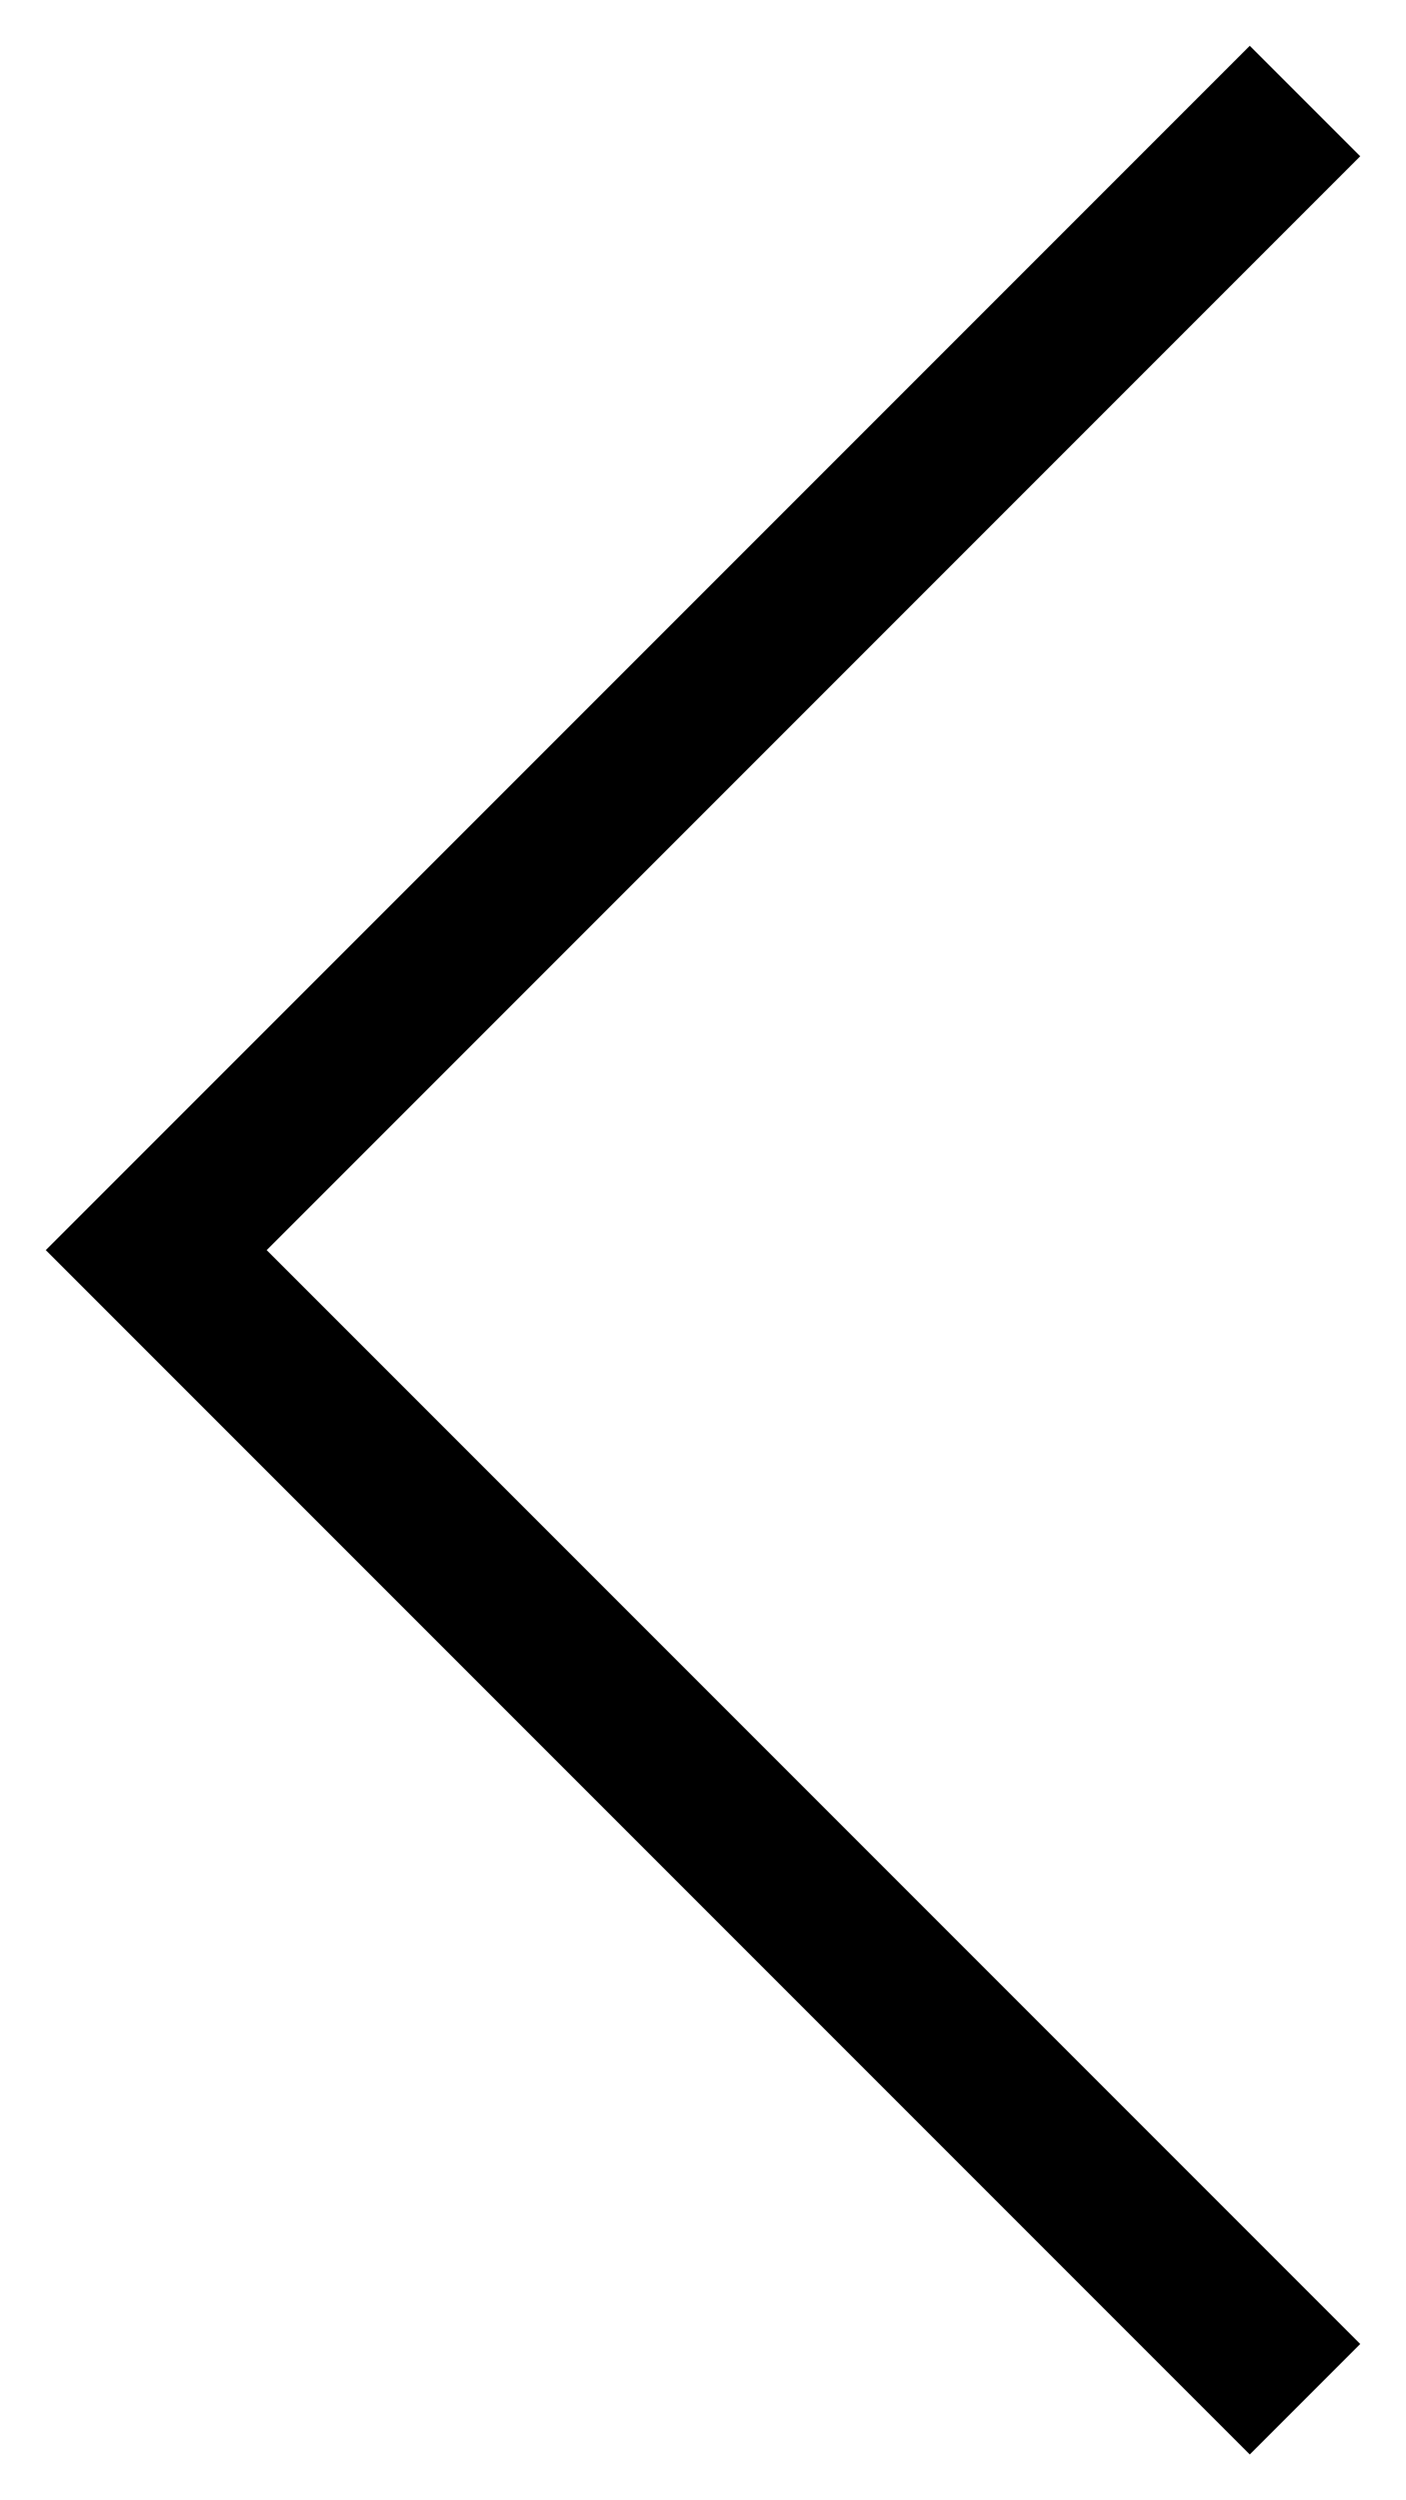 <?xml version="1.0" encoding="UTF-8"?>
<svg width="18px" height="32px" viewBox="0 0 18 32" version="1.1" xmlns="http://www.w3.org/2000/svg" xmlns:xlink="http://www.w3.org/1999/xlink">
    <!-- Generator: Sketch 52.3 (67297) - http://www.bohemiancoding.com/sketch -->
    <title>minimal-right</title>
    <desc>Created with Sketch.</desc>
    <g id="-" stroke="none" stroke-width="1" fill="none" fill-rule="evenodd">
        <g id="PDP-Mag" transform="translate(-676, -519)" fill="#000000" fill-rule="nonzero">
            <g id="minimal-right" transform="translate(685, 535) rotate(-180) translate(-685, -535) translate(678, 521)">
                <polygon id="Path" points="12.586 14 -1.414 0 0 -1.414 15.414 14 0 29.414 -1.414 28"></polygon>
            </g>
        </g>
    </g>
</svg>